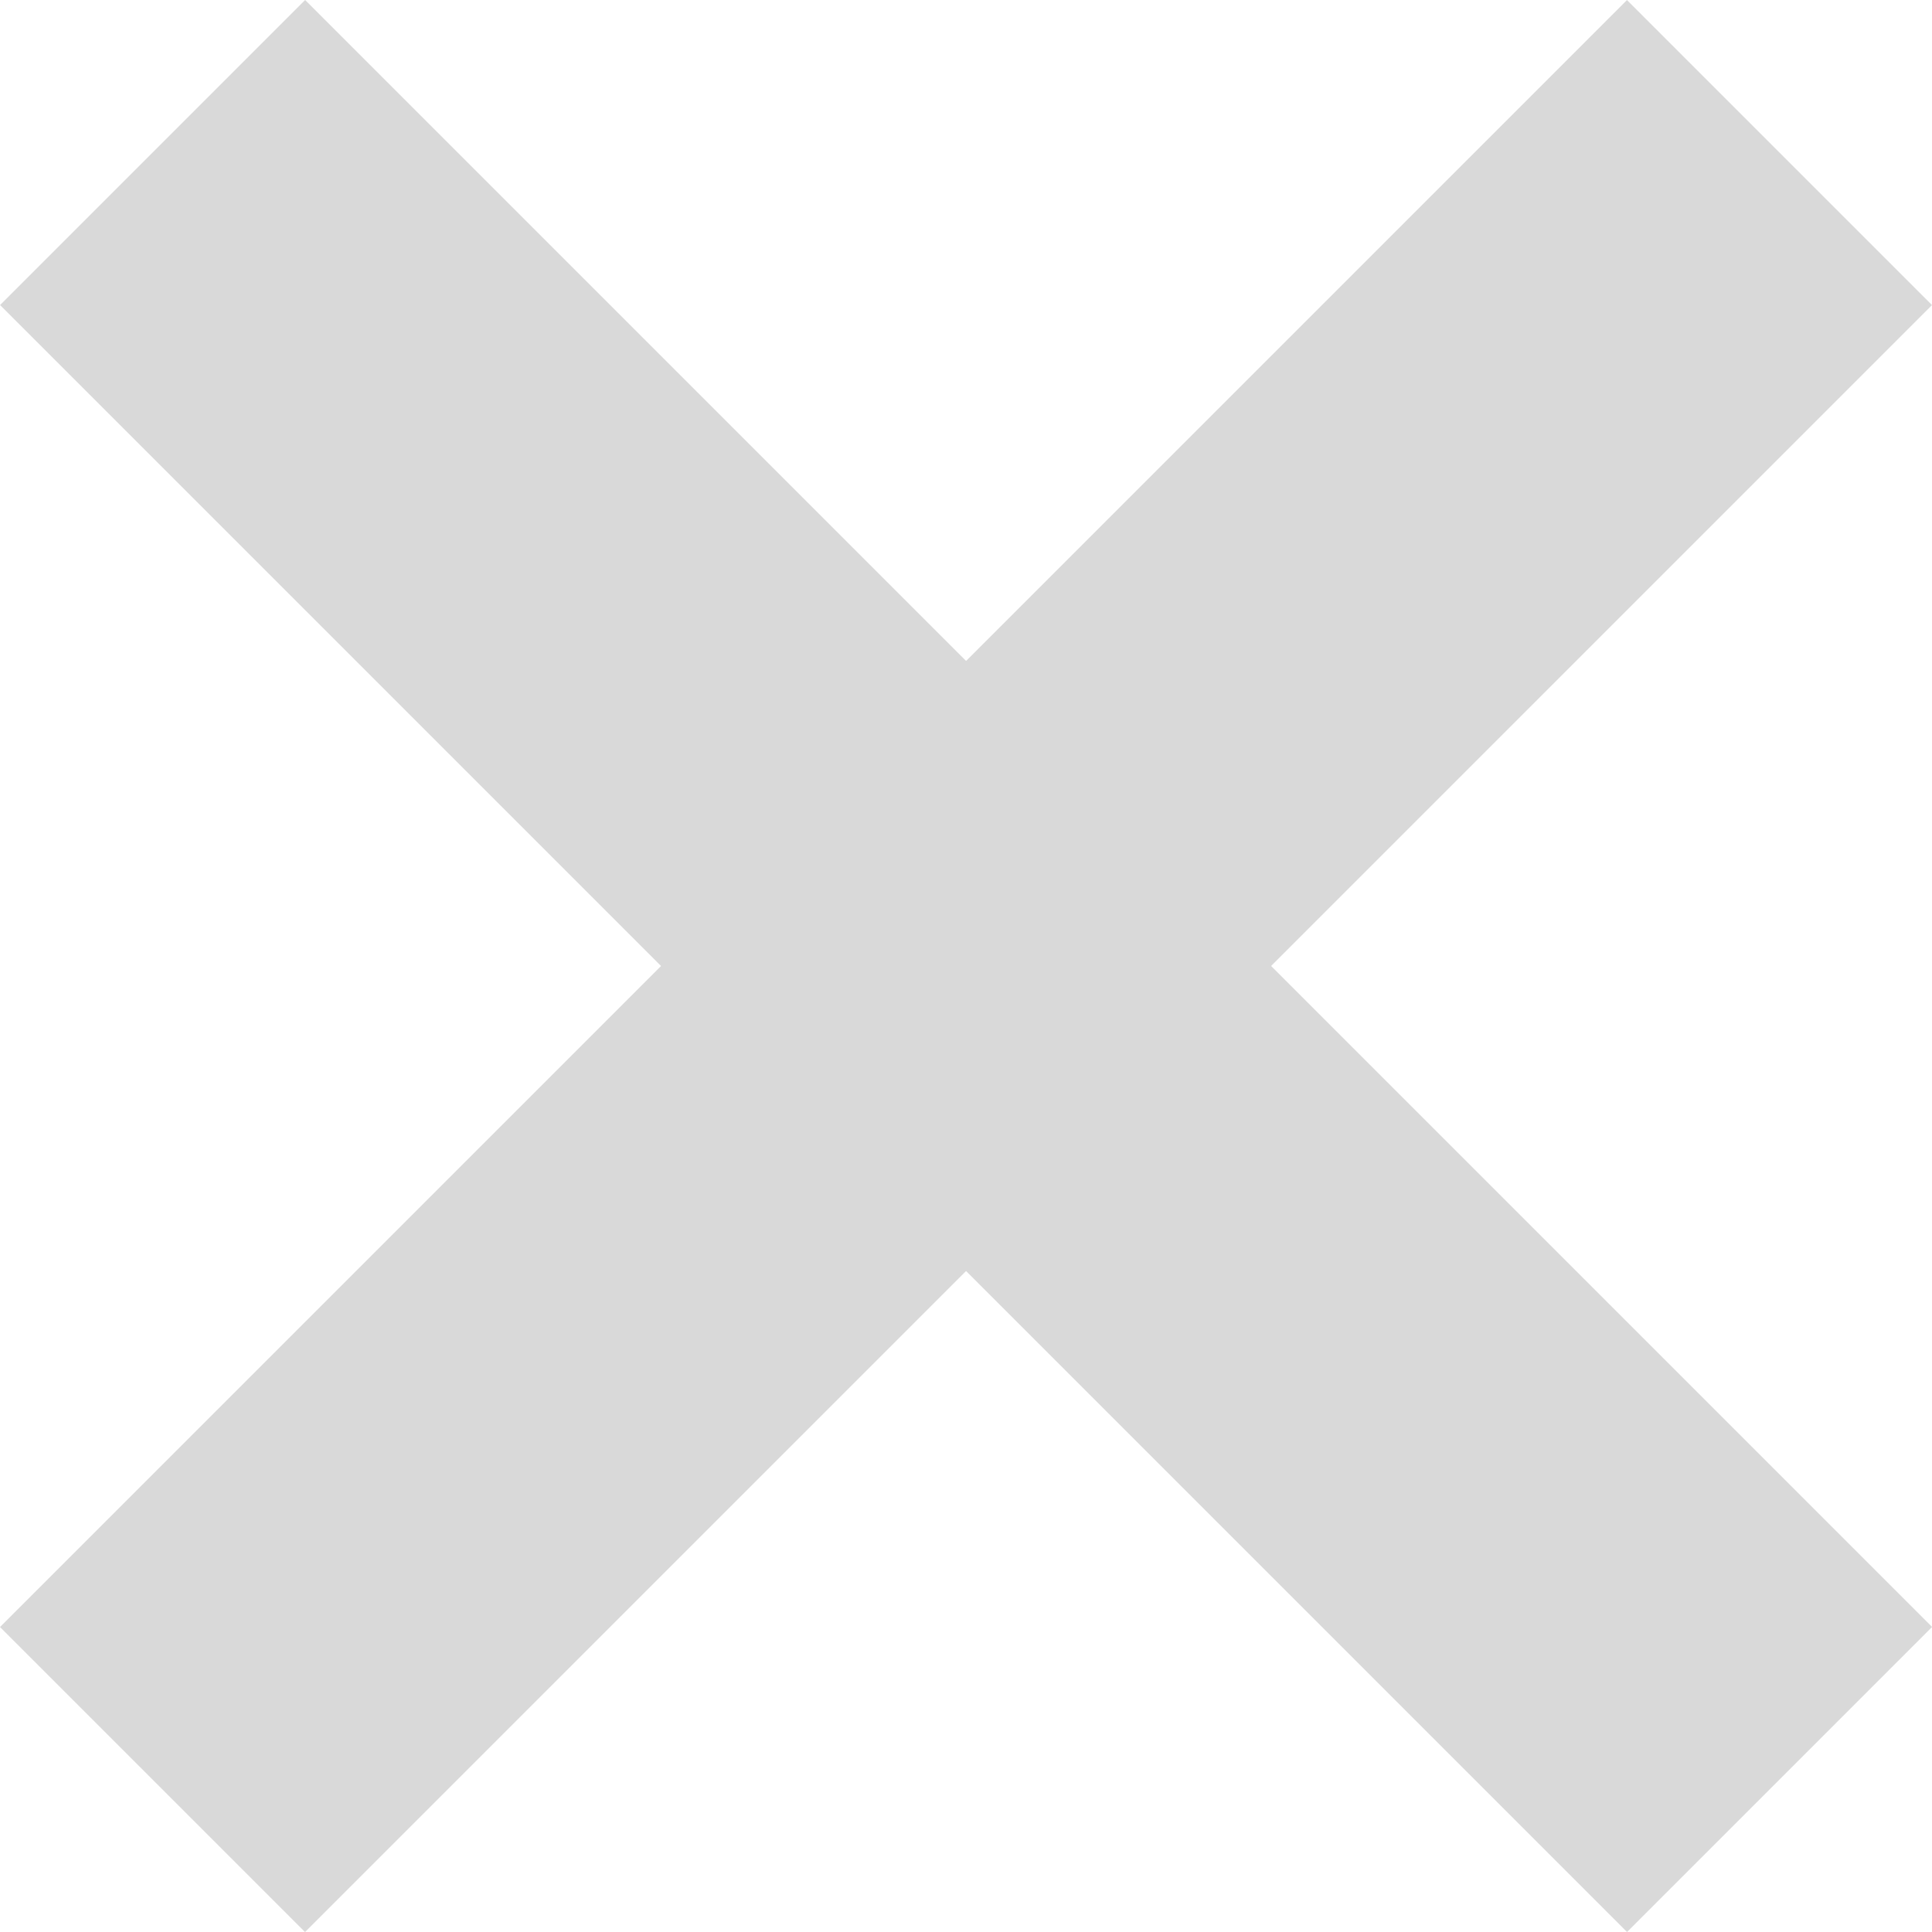 <svg width="14" height="14" viewBox="0 0 14 14" fill="none" xmlns="http://www.w3.org/2000/svg">
<g clip-path="url(#clip0_115_31)">
<rect width="16.673" height="3.126" transform="translate(0 11.79) rotate(-45)" fill="#D9D9D9"/>
</g>
<g clip-path="url(#clip1_115_31)">
<rect width="16.673" height="3.126" transform="translate(2.211) rotate(45)" fill="#D9D9D9"/>
</g>
<defs>
<clipPath id="clip0_115_31">
<rect width="16.673" height="3.126" fill="white" transform="translate(0 11.79) rotate(-45)"/>
</clipPath>
<clipPath id="clip1_115_31">
<rect width="16.673" height="3.126" fill="white" transform="translate(2.211) rotate(45)"/>
</clipPath>
</defs>
</svg>
